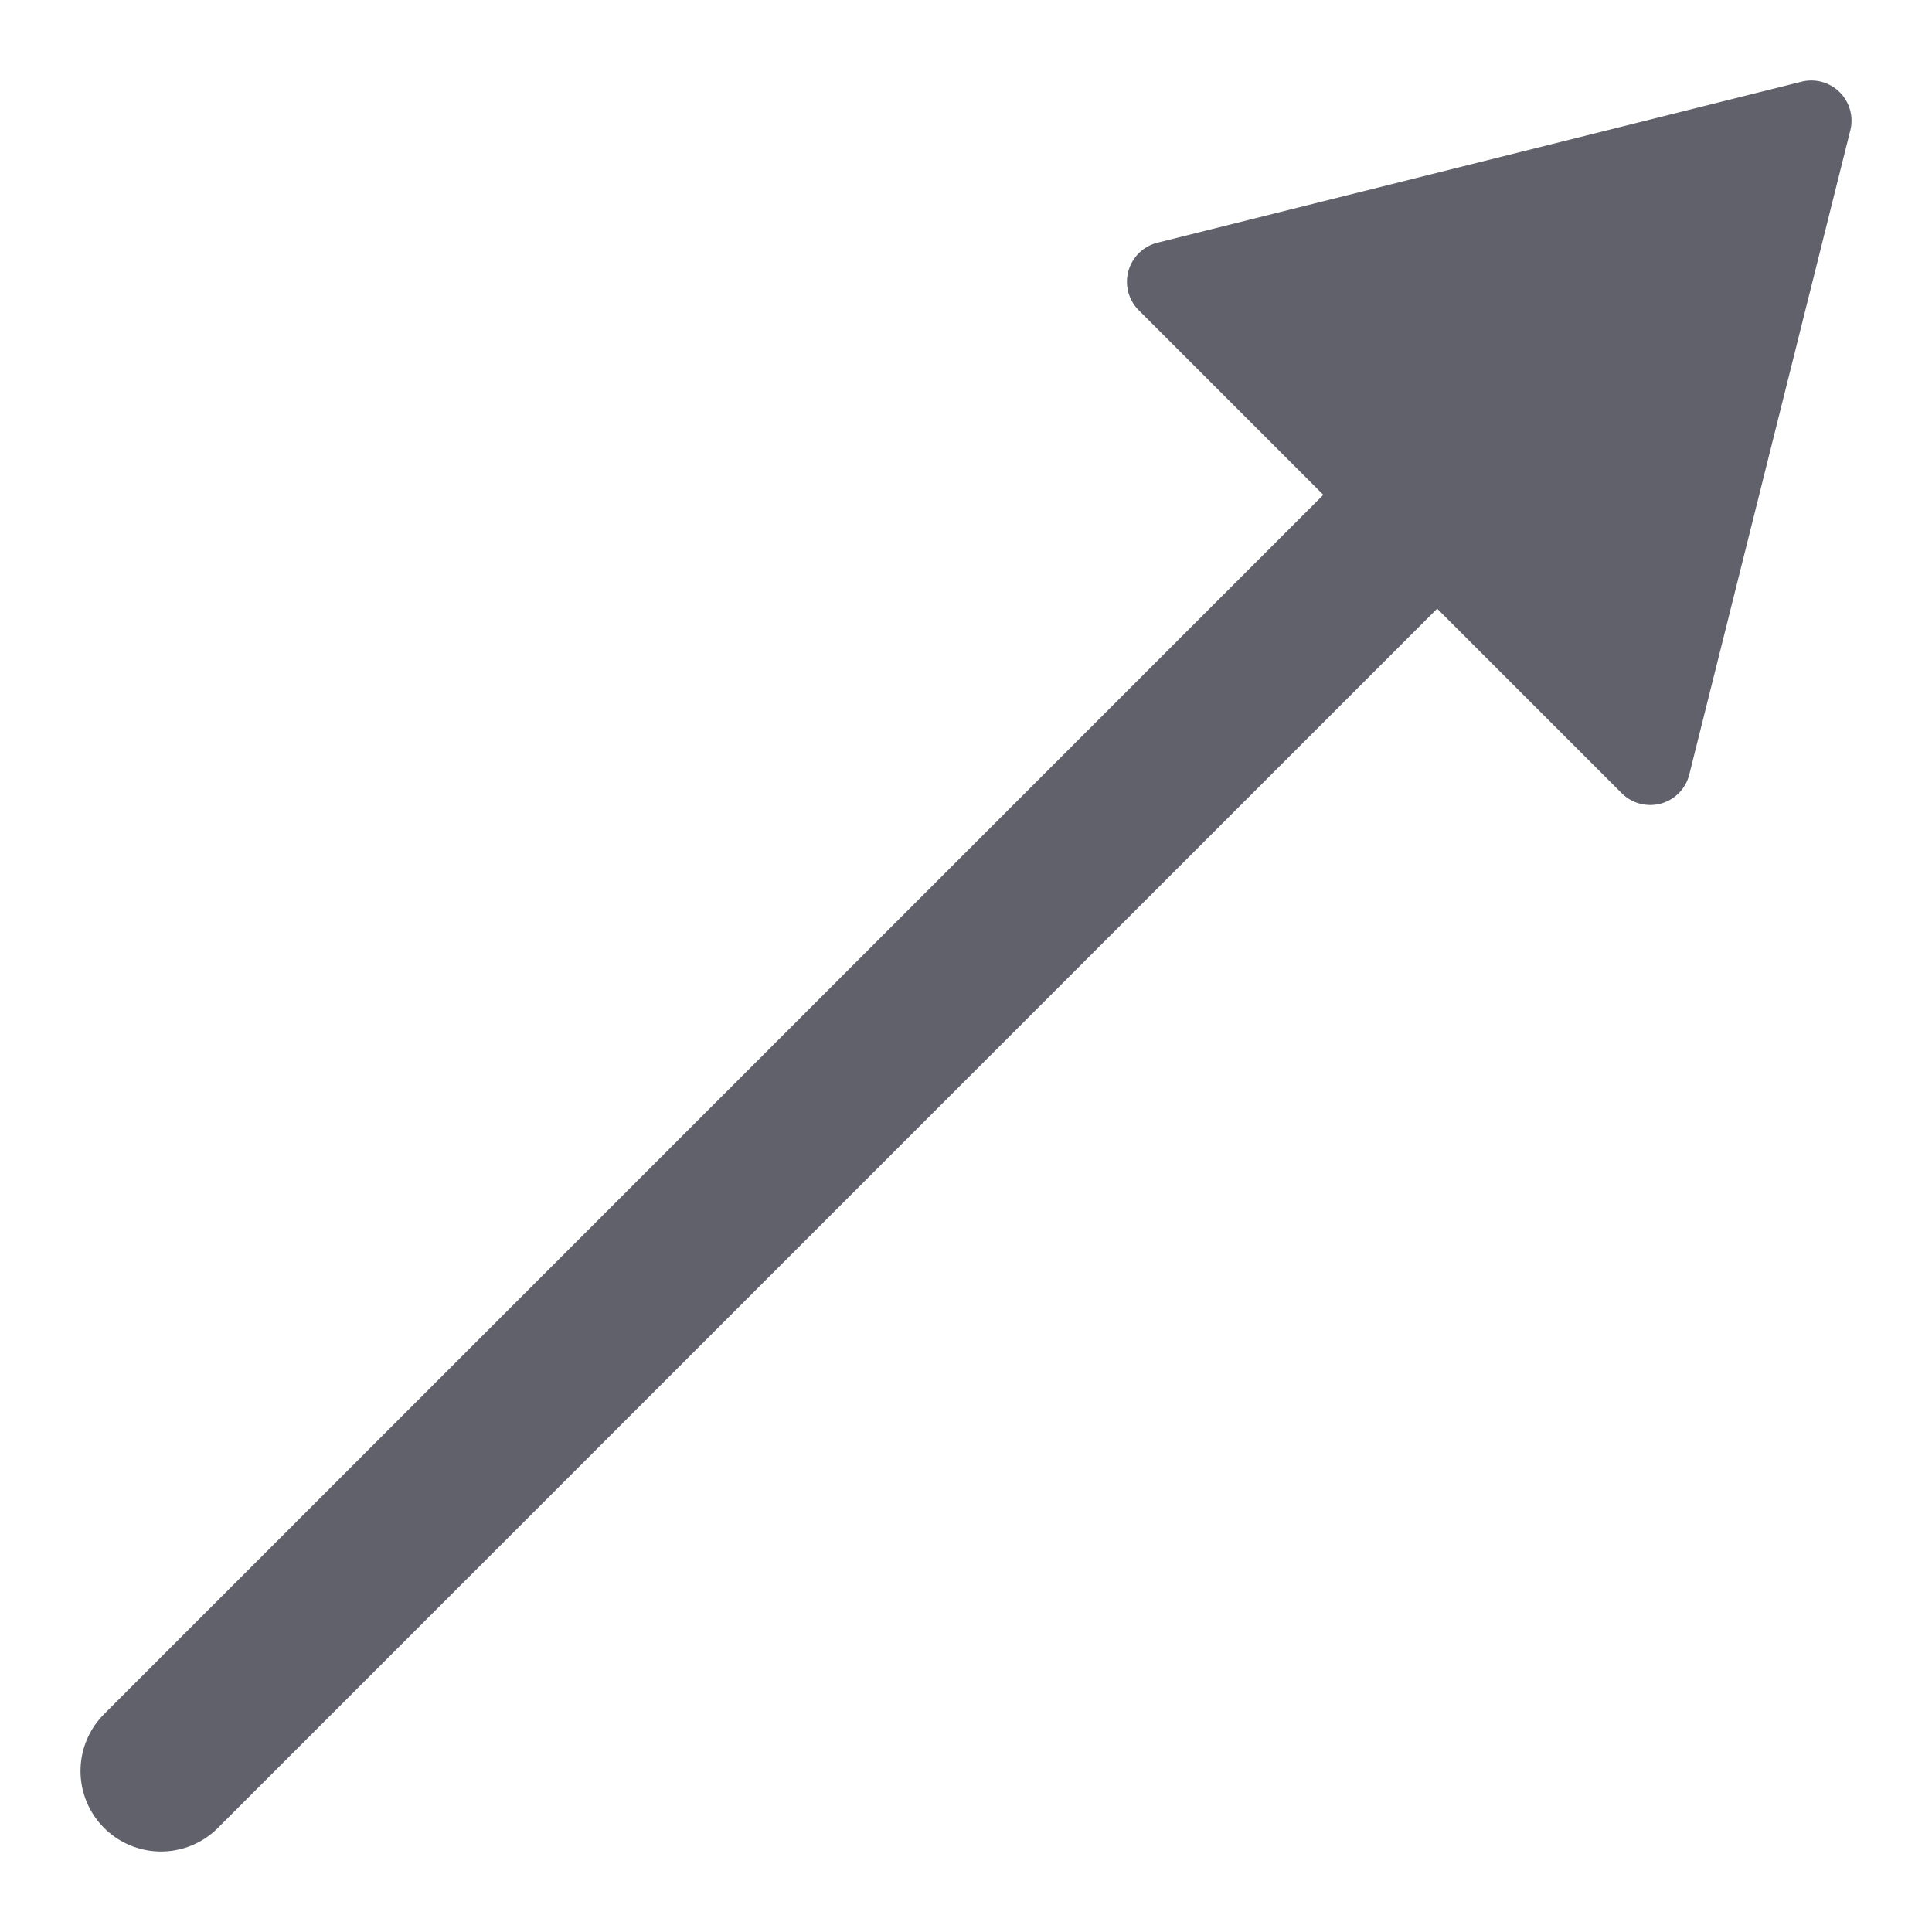 <svg xmlns="http://www.w3.org/2000/svg" height="24" width="24" viewBox="0 0 24 24"><title>arrow tool 4</title><g stroke-linecap="round" fill="#61616b" stroke-linejoin="round" class="nc-icon-wrapper"><line x1="2" y1="22" x2="18" y2="6" fill="none" stroke="#61616b" stroke-width="2"></line><path data-stroke="none" d="M22.854,1.146a.5.5,0,0,0-.475-.131l-8,2a.5.5,0,0,0-.233.839l6,6A.5.5,0,0,0,20.5,10a.509.509,0,0,0,.134-.018.5.5,0,0,0,.351-.361l2-8A.5.5,0,0,0,22.854,1.146Z" fill="#61616b" stroke="none"></path></g></svg>